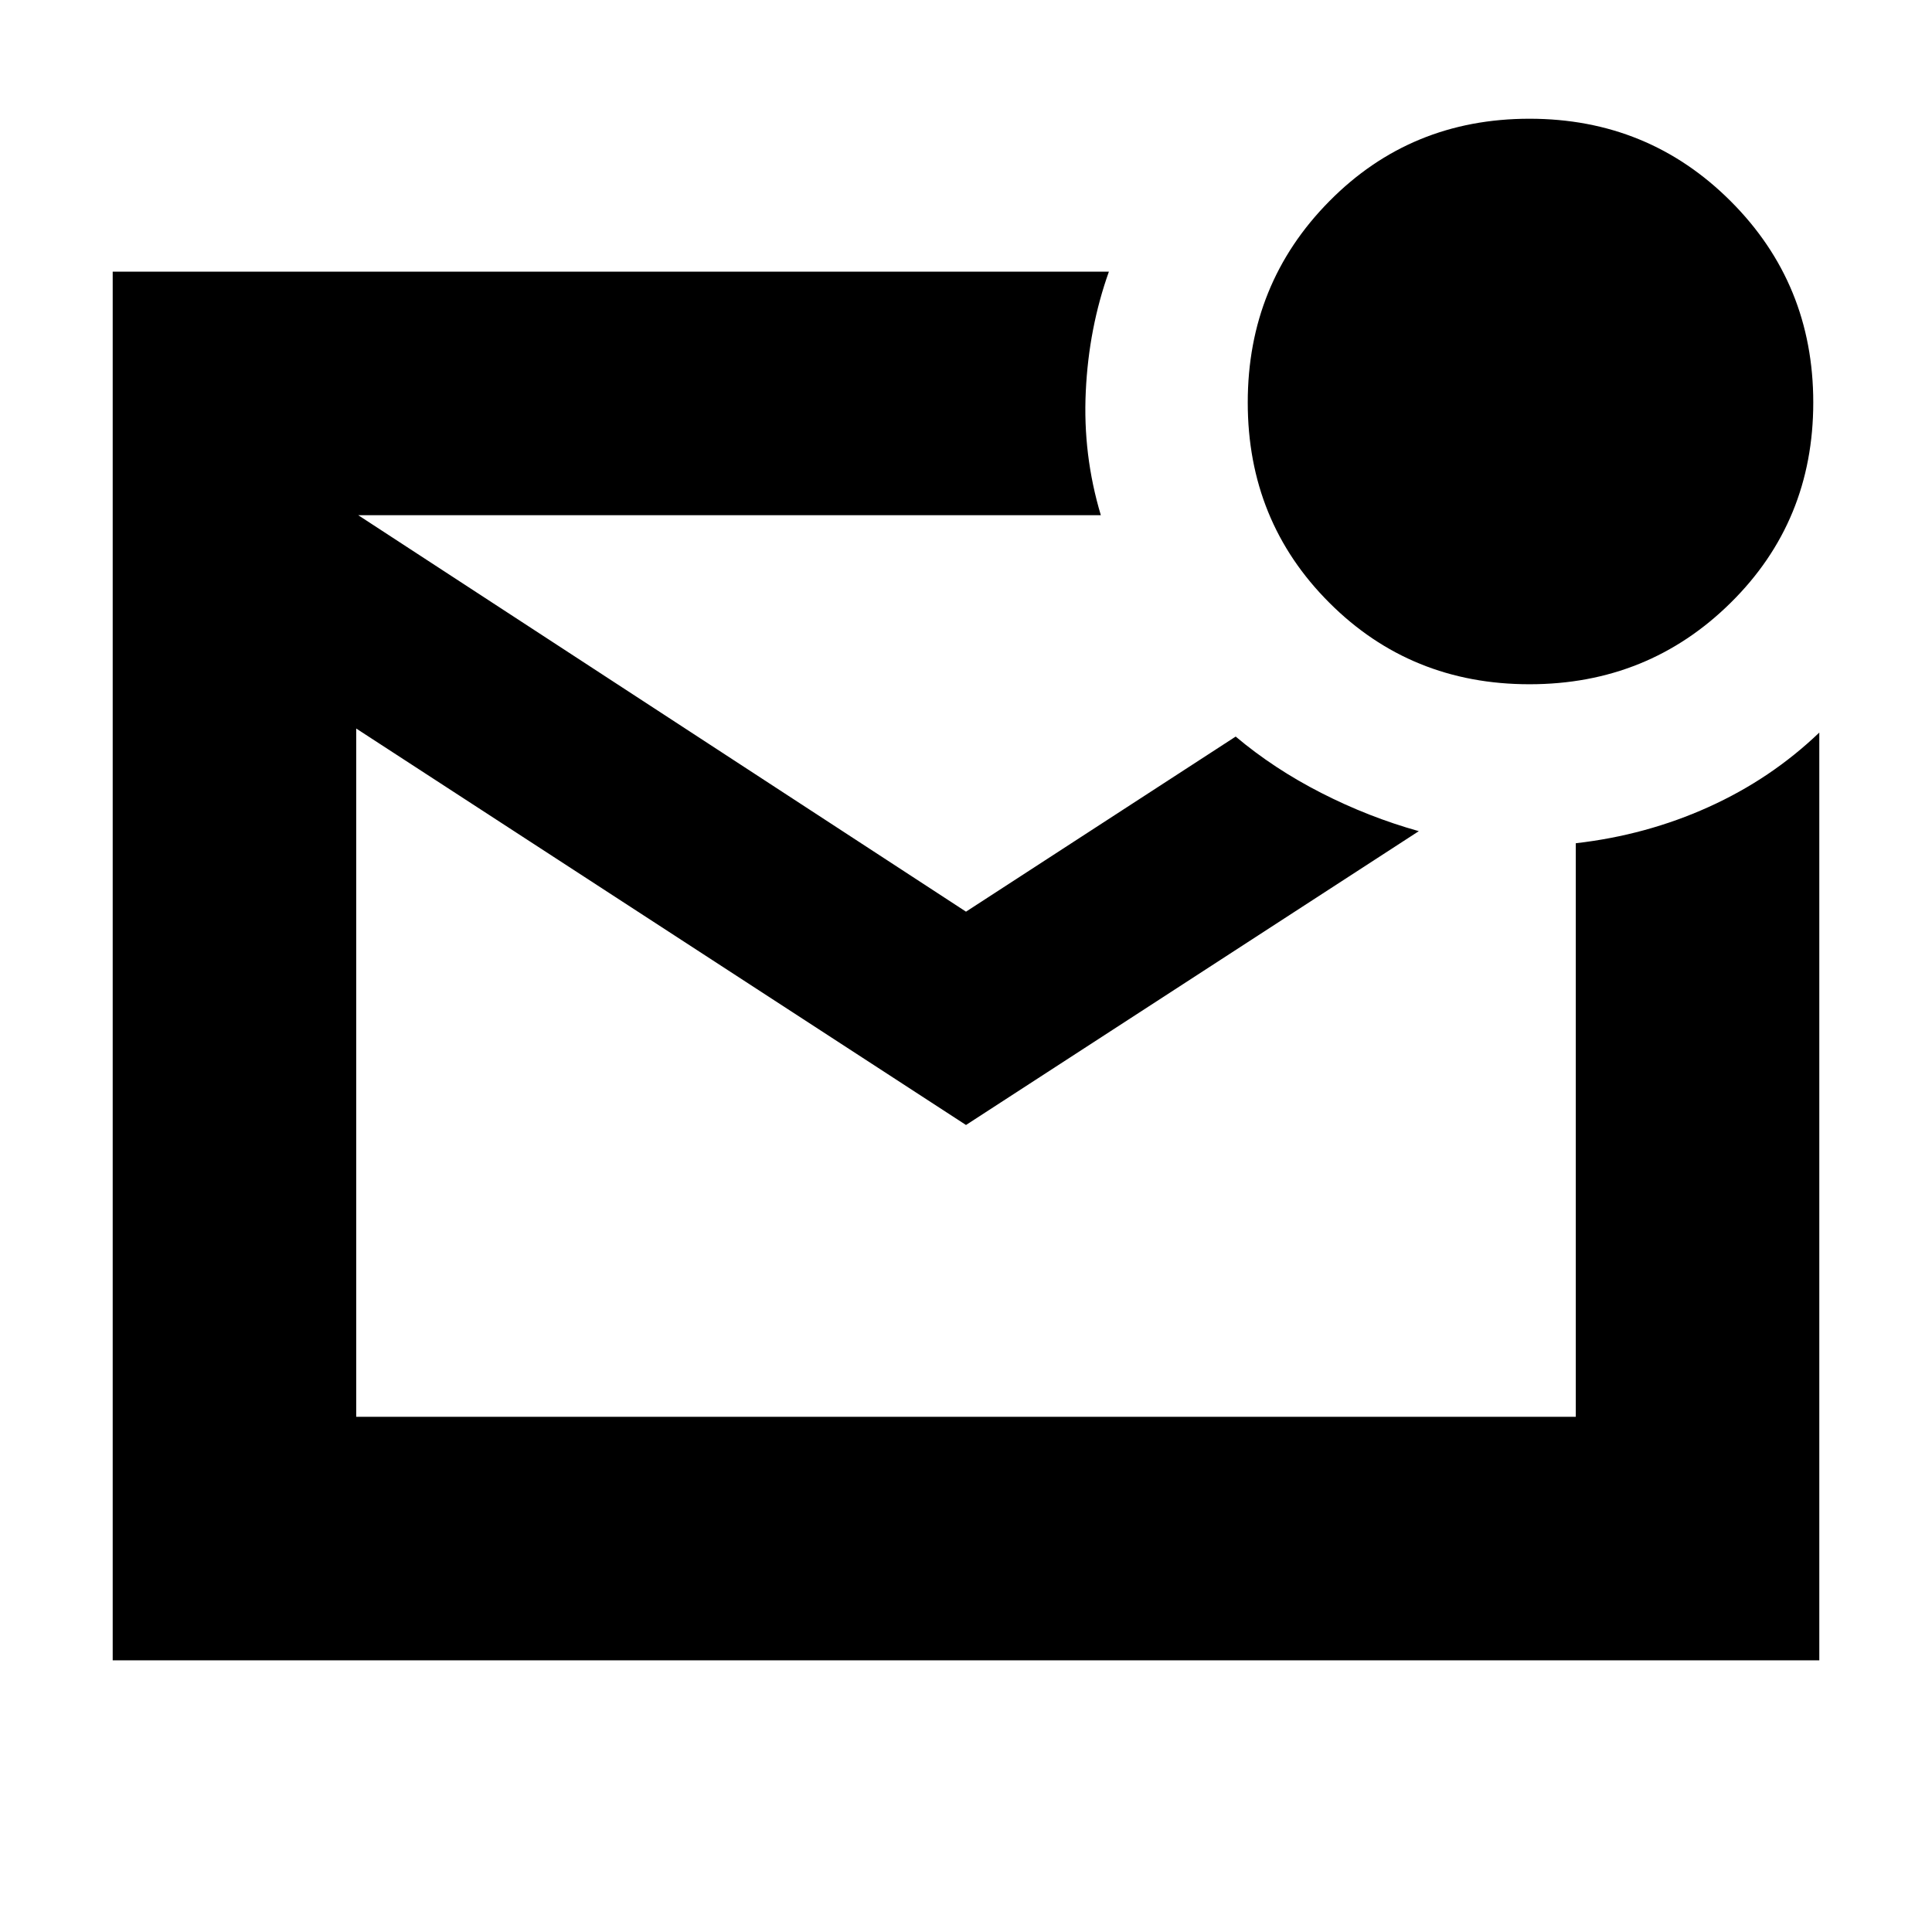 <svg xmlns="http://www.w3.org/2000/svg" height="24" width="24"><path d="M1.4 20.625V3.375H13.775Q13.525 4.075 13.488 4.862Q13.45 5.65 13.675 6.4H4.45L12 11.325L15.35 9.15Q15.825 9.55 16.413 9.85Q17 10.15 17.625 10.325L12 13.975L4.425 9.05V17.6H19.575V10.475Q20.45 10.375 21.225 10.025Q22 9.675 22.6 9.1V20.625ZM4.425 6.4V17.6V6.4Q4.425 6.4 4.425 6.4Q4.425 6.4 4.425 6.4Q4.425 6.4 4.425 6.4Q4.425 6.4 4.425 6.4ZM19 8.5Q17.525 8.5 16.513 7.487Q15.5 6.475 15.5 5Q15.5 3.525 16.513 2.5Q17.525 1.475 19 1.475Q20.475 1.475 21.5 2.5Q22.525 3.525 22.525 5Q22.525 6.475 21.5 7.487Q20.475 8.5 19 8.5Z"/></svg>